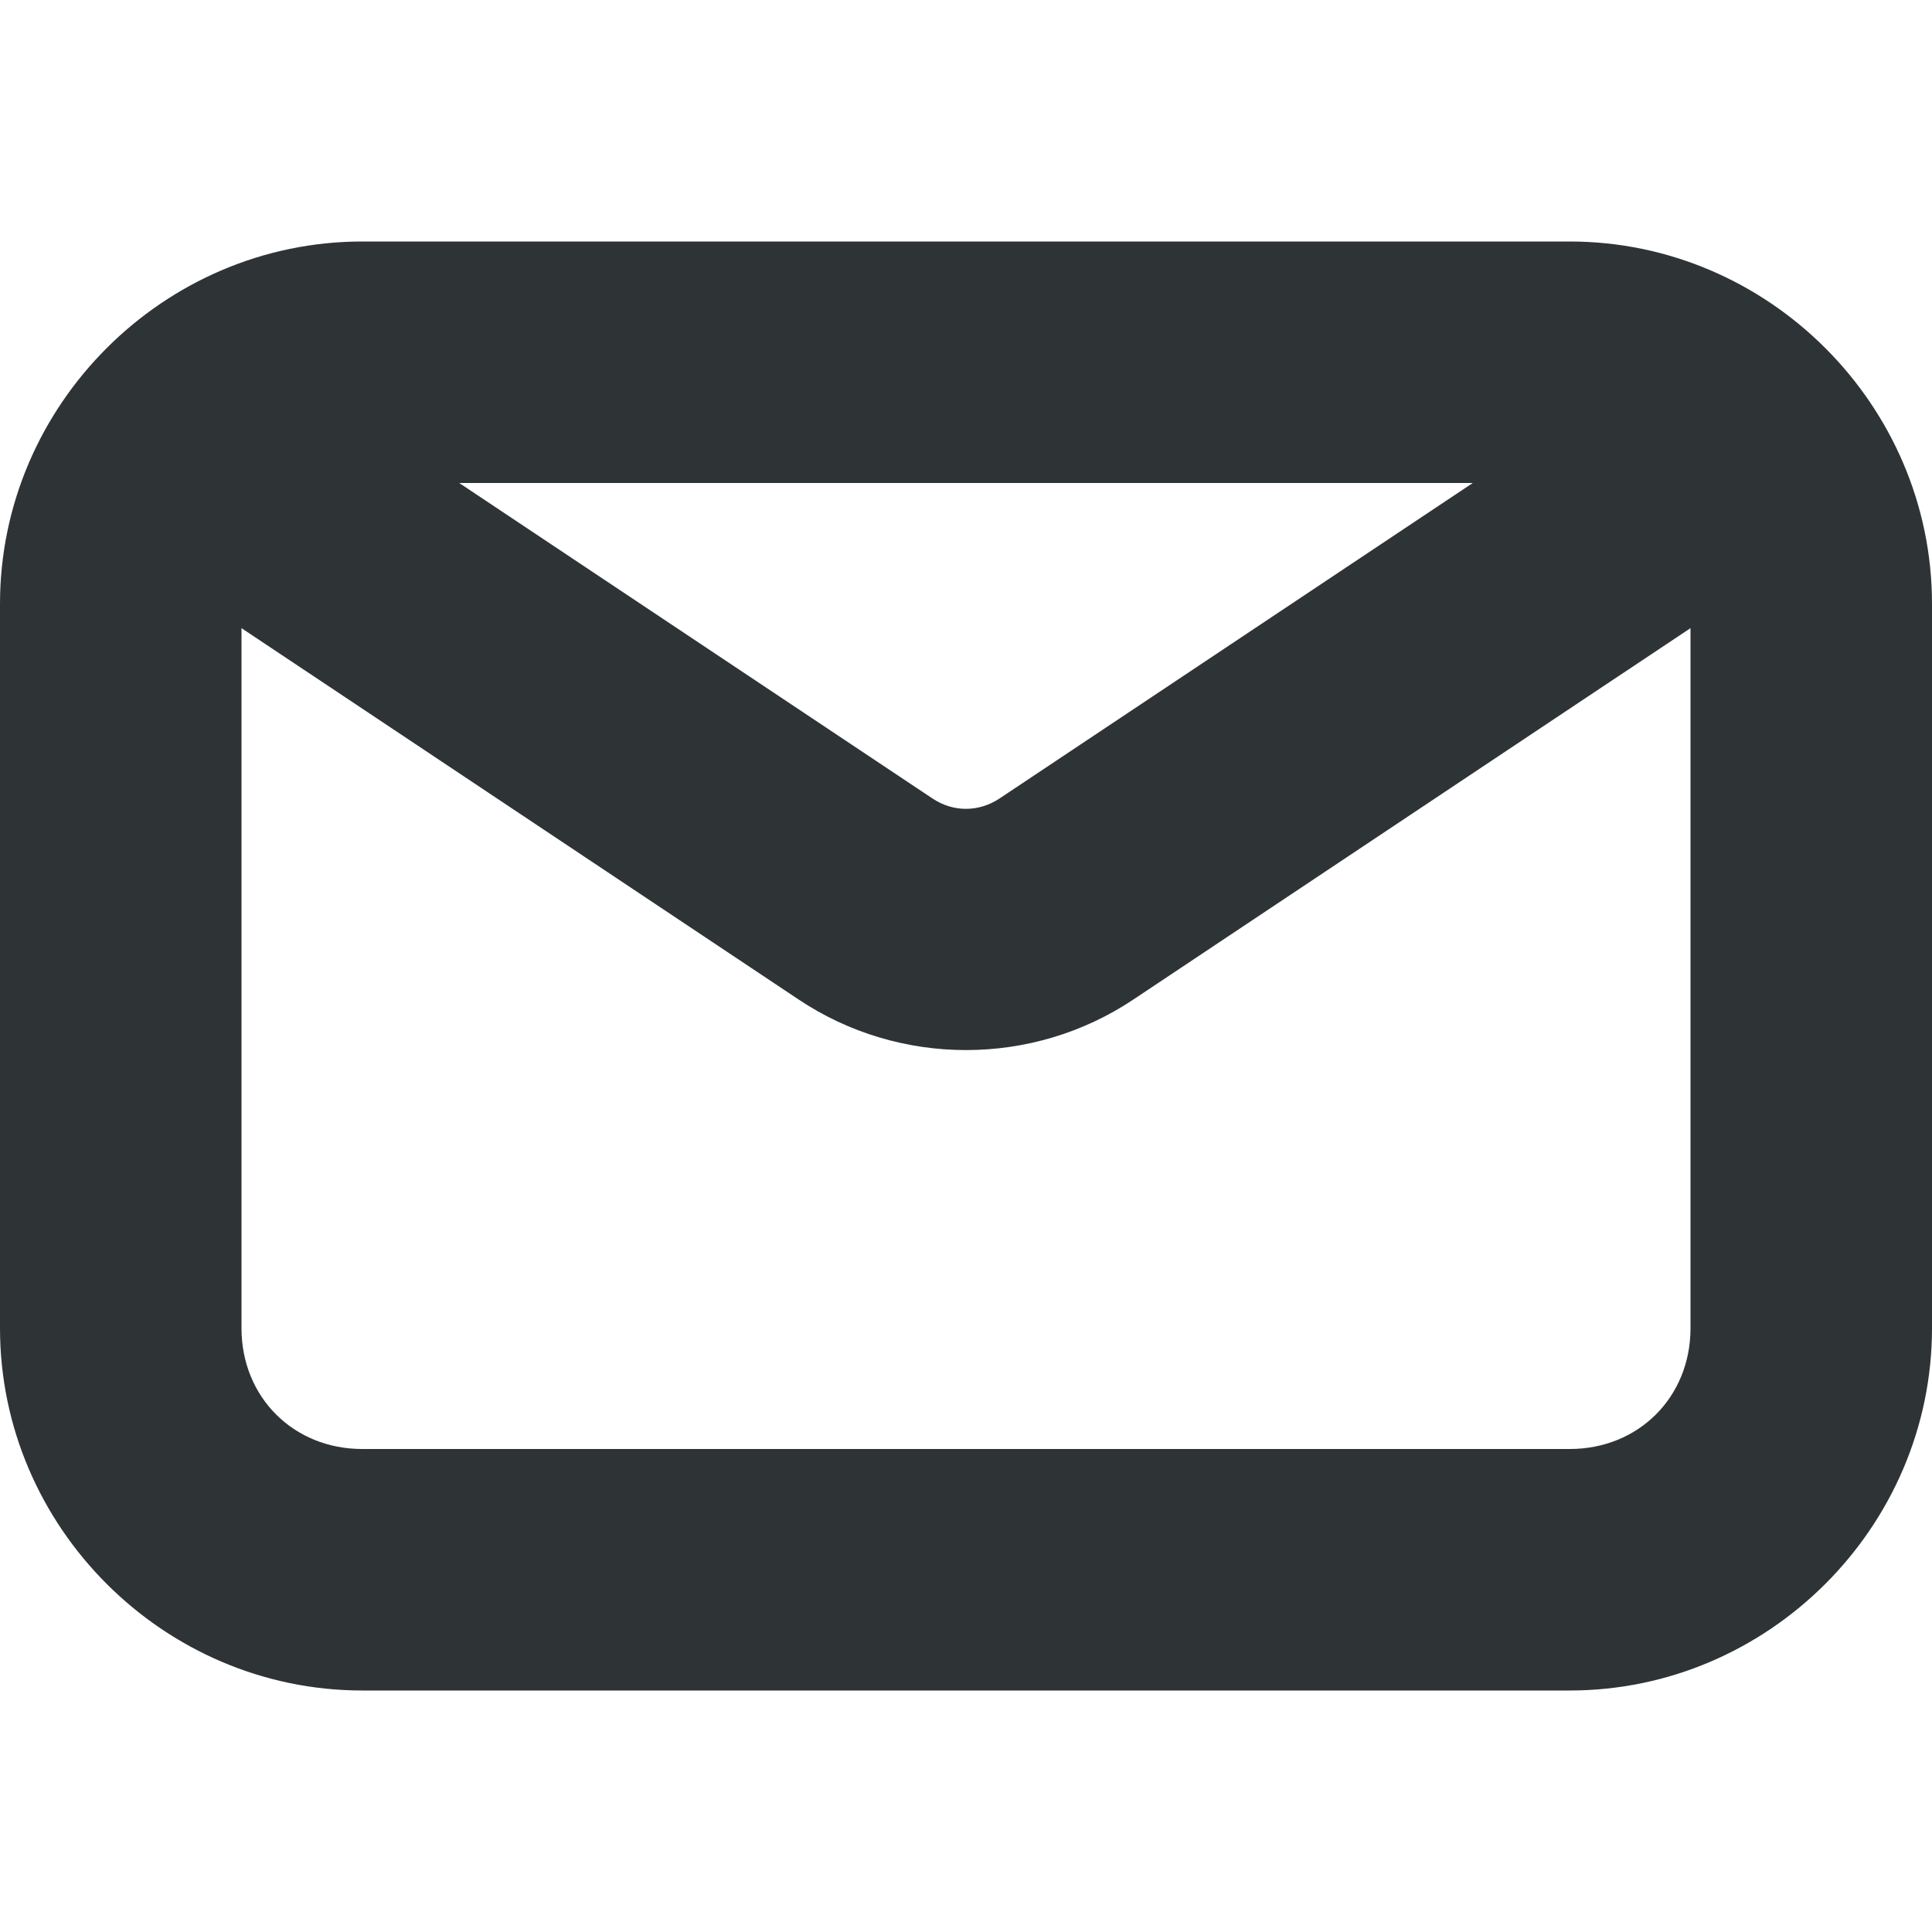 <svg width="16" height="16" viewBox="0 0 16 16" fill="none" xmlns="http://www.w3.org/2000/svg">
<path d="M1.801 3.019C1.543 3.07 1.316 3.227 1.168 3.445C0.863 3.906 0.984 4.527 1.445 4.832L6.613 8.277C7.449 8.836 8.551 8.836 9.387 8.277L14.555 4.832C15.016 4.527 15.137 3.906 14.832 3.445C14.527 2.984 13.906 2.863 13.445 3.168L8.277 6.613C8.105 6.727 7.894 6.727 7.723 6.613L2.555 3.168C2.332 3.019 2.062 2.969 1.801 3.019V3.019Z" fill="#2E3436"/>
<path d="M3 2C1.355 2 0 3.355 0 5V11C0 12.645 1.355 14 3 14H13C14.645 14 16 12.645 16 11V5C16 3.355 14.645 2 13 2H3ZM3 4H13C13.57 4 14 4.43 14 5V11C14 11.57 13.57 12 13 12H3C2.43 12 2 11.57 2 11V5C2 4.43 2.43 4 3 4Z" fill="#2E3436"/>
</svg>
